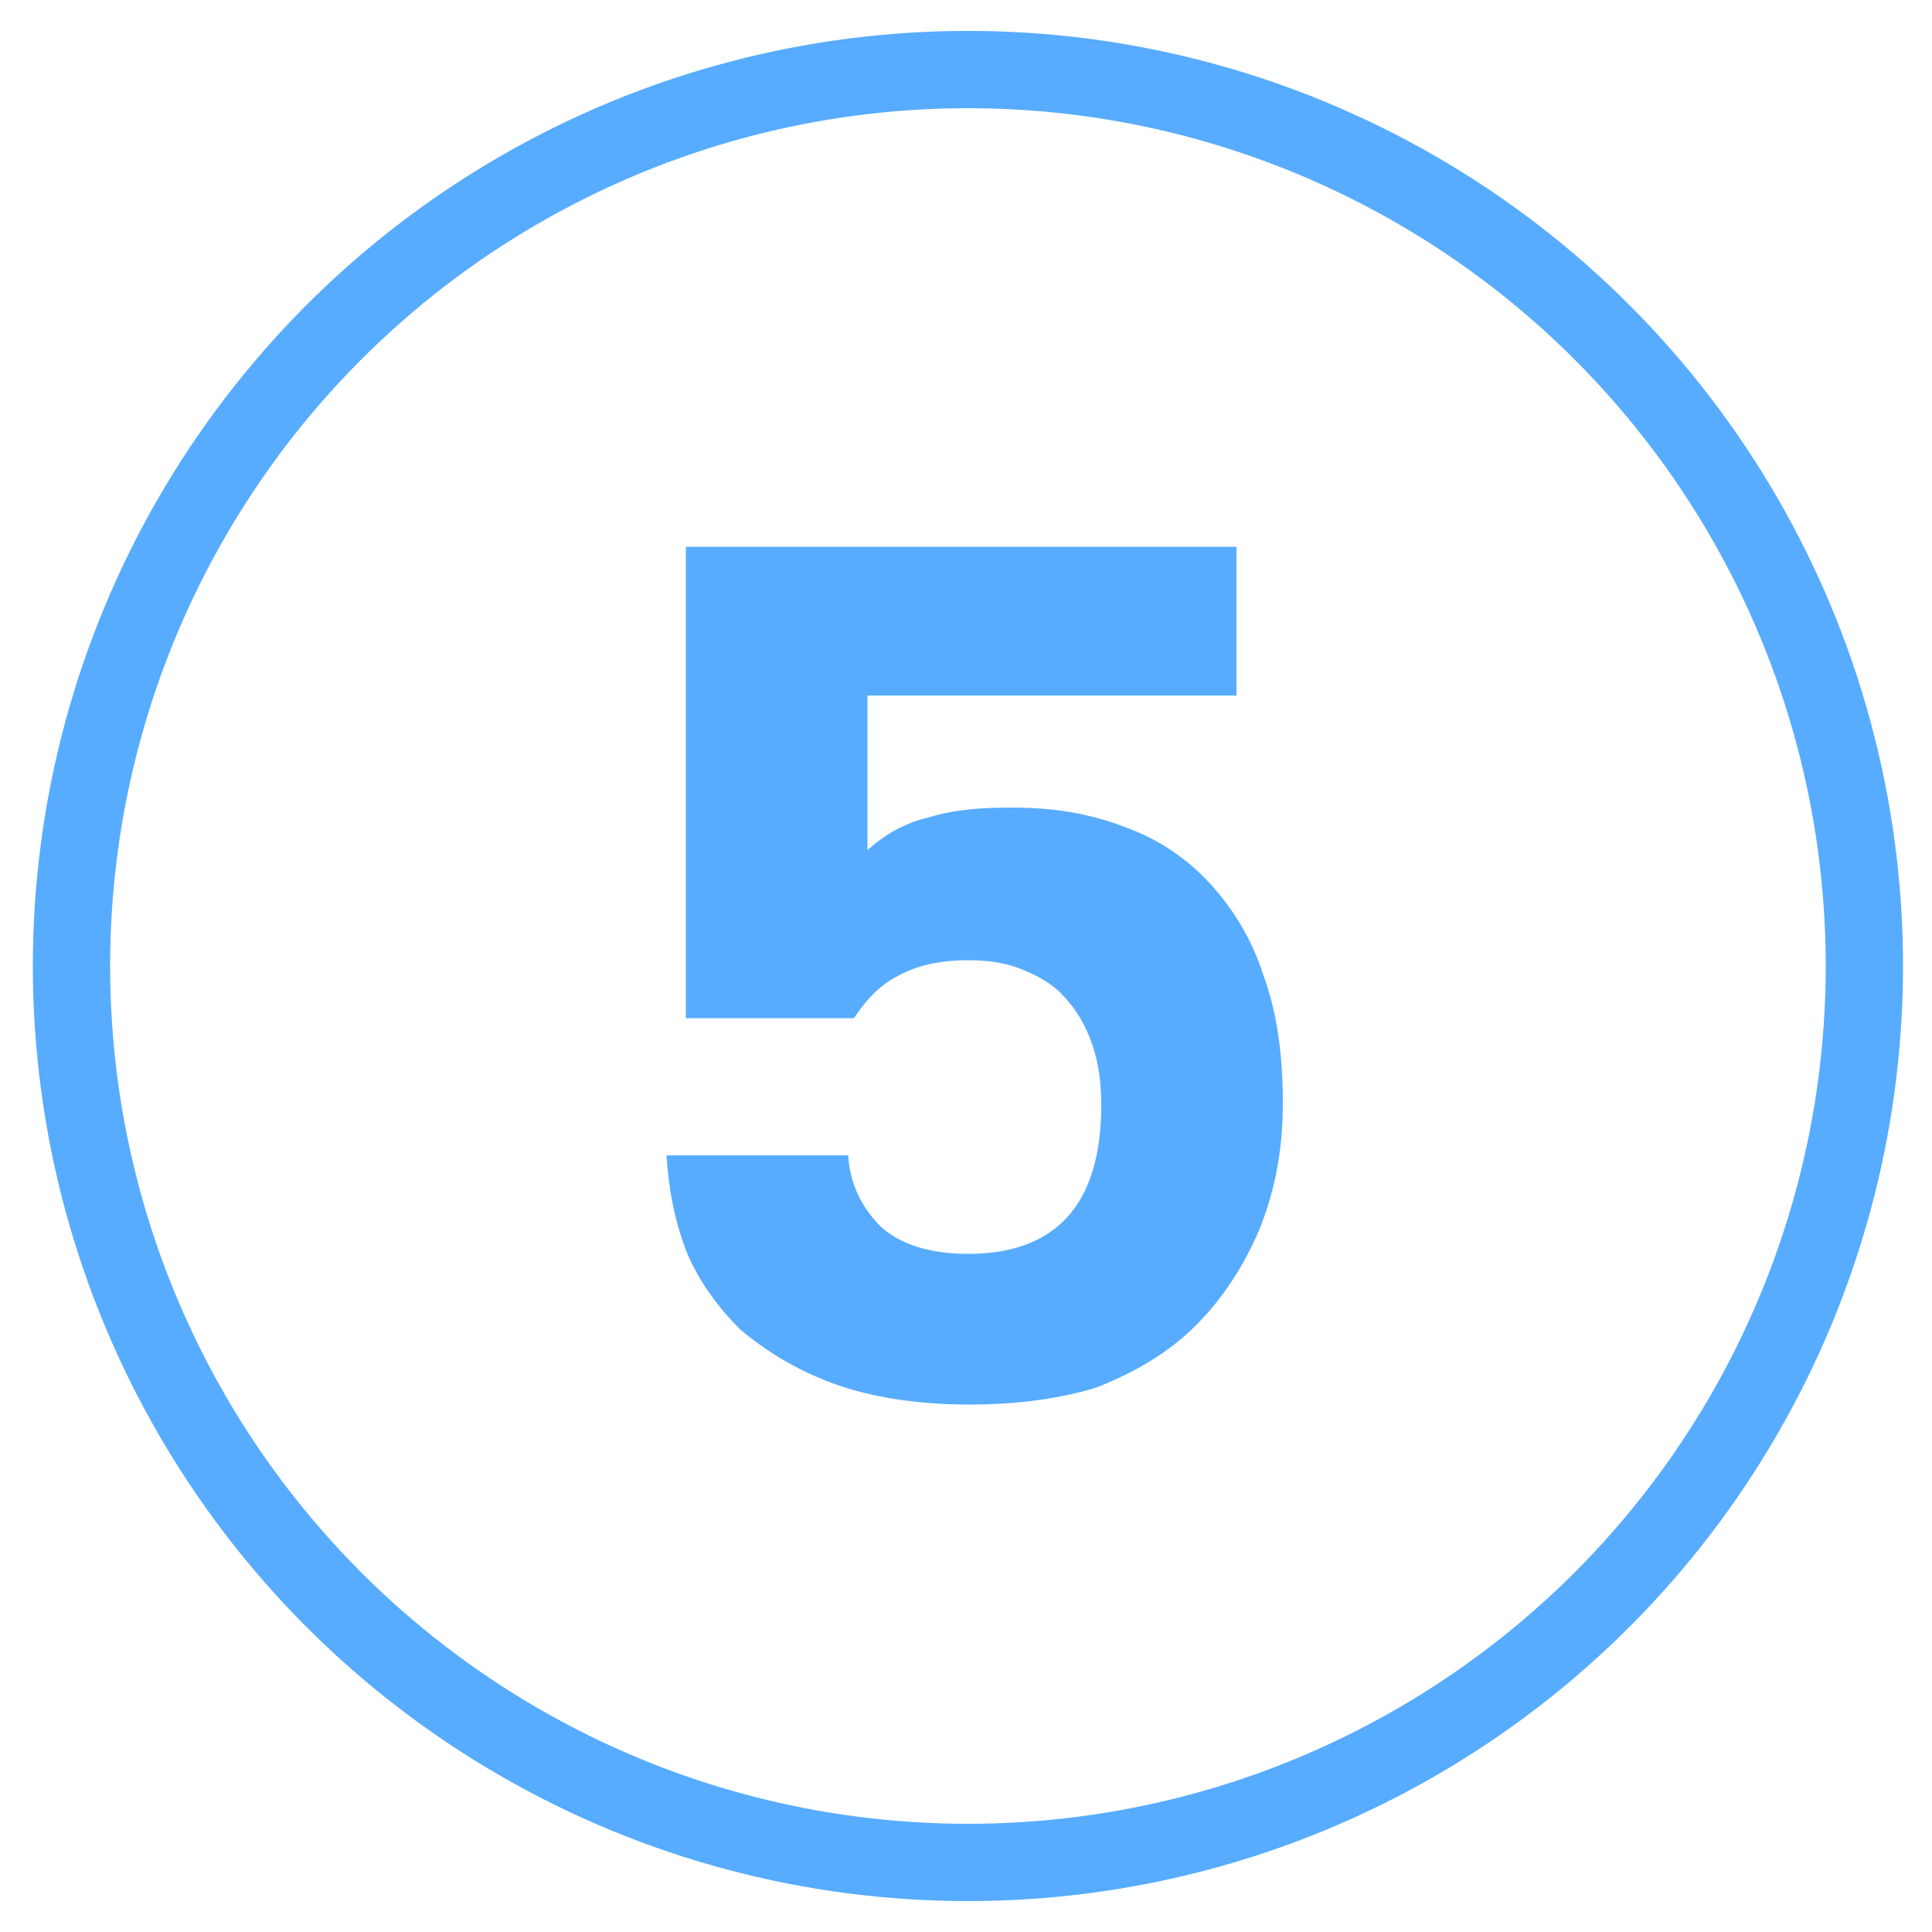 <?xml version="1.0" encoding="utf-8"?>
<!-- Generator: Adobe Illustrator 24.1.3, SVG Export Plug-In . SVG Version: 6.00 Build 0)  -->
<svg version="1.1" id="Слой_1" xmlns="http://www.w3.org/2000/svg" xmlns:xlink="http://www.w3.org/1999/xlink" x="0px" y="0px"
	 viewBox="0 0 100 100" style="enable-background:new 0 0 100 100;" xml:space="preserve">
<style type="text/css">
	.st0{fill:none;stroke:#57ACFF;stroke-width:4;stroke-miterlimit:10;}
	.st1{fill:#57ACFF;}
</style>
<circle class="st0" cx="50.1" cy="50" r="46.4"/>
<g>
	<path class="st1" d="M50.2,72.7c-2.8,0-5.2-0.4-7.1-1.1c-1.9-0.7-3.5-1.7-4.8-2.8c-1.2-1.2-2.2-2.6-2.8-4.1c-0.6-1.6-0.9-3.2-1-4.9
		h9.4c0.1,1.5,0.7,2.7,1.7,3.7c1,0.9,2.5,1.4,4.5,1.4c4.6,0,6.9-2.6,6.9-7.7c0-1.4-0.2-2.5-0.6-3.5c-0.4-1-0.9-1.7-1.5-2.3
		c-0.6-0.6-1.4-1-2.2-1.3c-0.8-0.3-1.7-0.4-2.6-0.4c-1.5,0-2.7,0.3-3.6,0.8c-1,0.5-1.7,1.3-2.3,2.2h-8.7V28.3H64V36H44.9v8
		c0.9-0.8,1.9-1.4,3.2-1.7c1.3-0.4,2.7-0.5,4.3-0.5c2.1,0,4,0.3,5.8,1c1.7,0.6,3.2,1.6,4.4,2.9c1.2,1.3,2.2,2.9,2.8,4.8
		c0.7,1.9,1,4.1,1,6.6c0,2.4-0.4,4.5-1.2,6.5c-0.8,1.9-1.9,3.6-3.3,5c-1.4,1.4-3.1,2.4-5.1,3.2C54.9,72.4,52.6,72.7,50.2,72.7z"/>
</g>
</svg>
